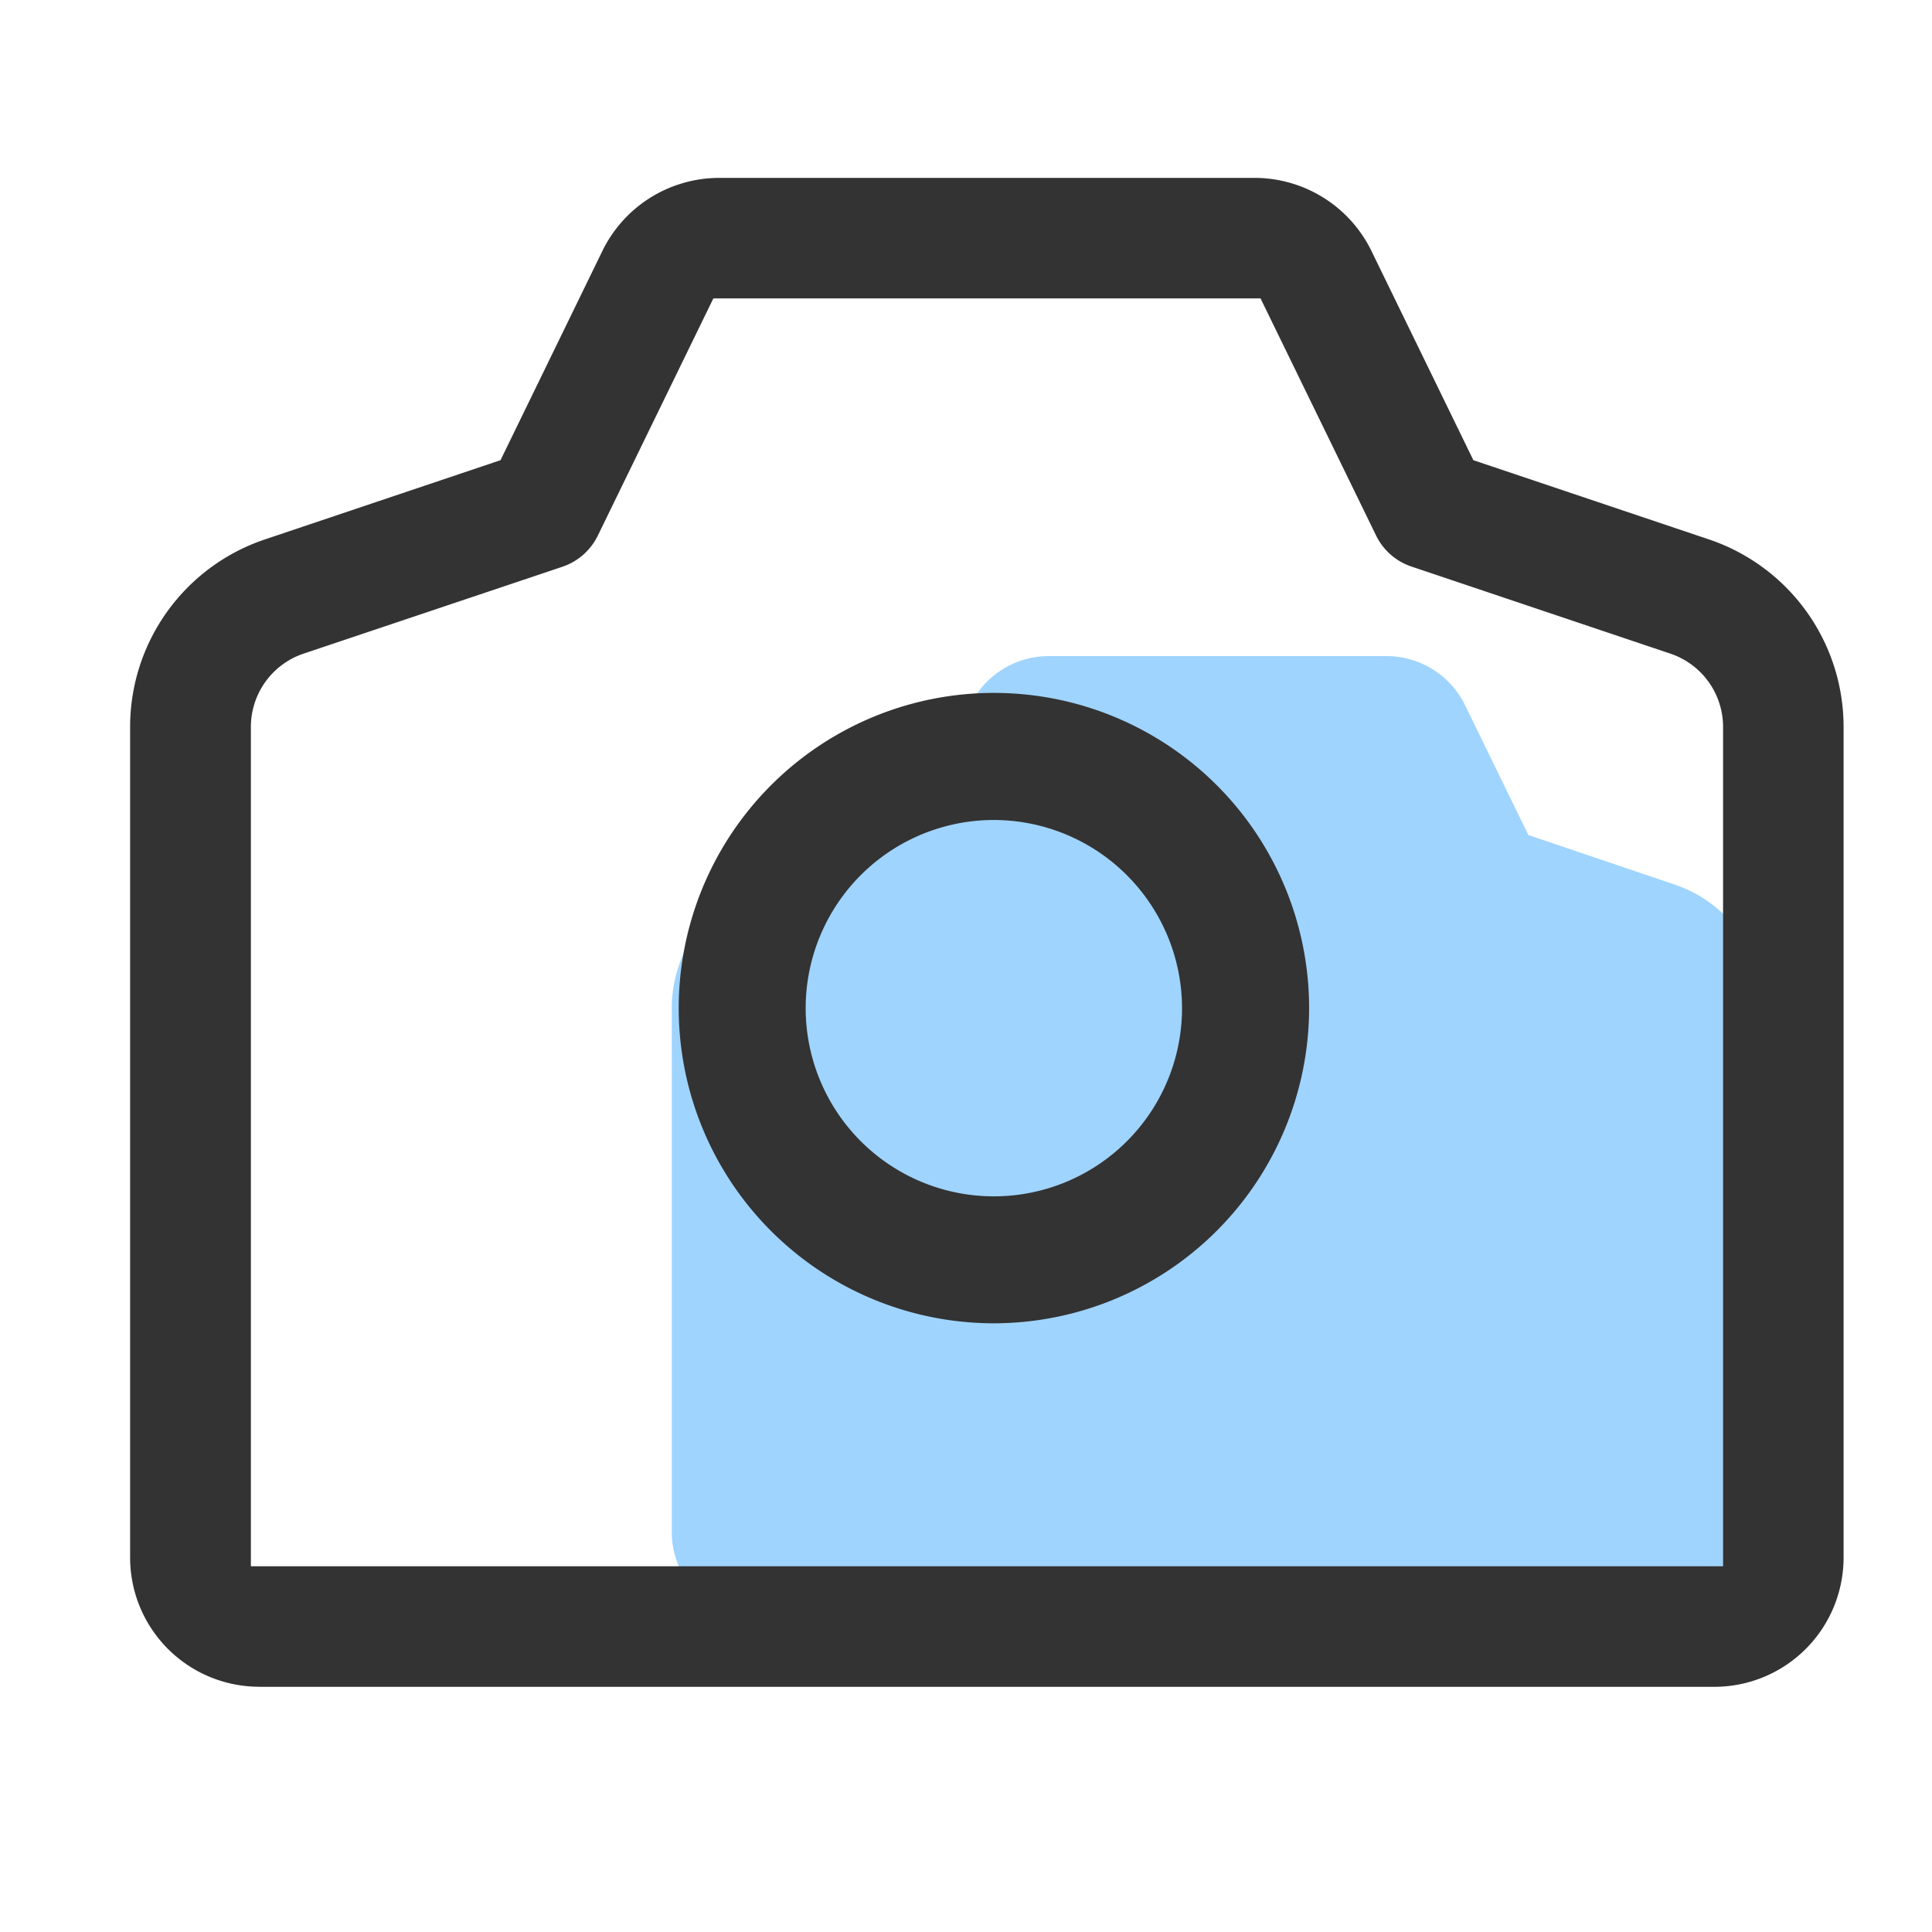 <svg class="icon" viewBox="0 0 1024 1024" version="1.1" xmlns="http://www.w3.org/2000/svg" width="200" height="200"><path d="M887.679 468.864l-77.602-26.272-33.629-68.965a46.305 46.305 0 0 0-41.379-25.878H555.661a46.239 46.239 0 0 0-41.346 25.878l-33.662 68.965-77.569 26.272a68.965 68.965 0 0 0-47.028 65.418v277.798a45.977 45.977 0 0 0 45.977 45.977H888.664a45.977 45.977 0 0 0 45.977-45.977v-277.798a68.965 68.965 0 0 0-46.962-65.418z" fill="#9FD4FF"/><path d="M526.795 701.375a167.06 167.06 0 1 1 167.06-167.027 167.257 167.257 0 0 1-167.06 167.027z m0-266.763a99.737 99.737 0 1 0 99.704 99.737 99.868 99.868 0 0 0-99.704-99.737z" fill="#333333"/><path d="M137.438 894.017A68.472 68.472 0 0 1 68.965 825.61V385.285a104.827 104.827 0 0 1 71.527-99.408l124.794-41.97 54.121-111.165A68.965 68.965 0 0 1 380.95 94.285h284.333a68.965 68.965 0 0 1 61.477 38.456l54.154 111.165 124.794 41.97a104.827 104.827 0 0 1 71.428 99.408v440.358a68.505 68.505 0 0 1-68.407 68.407H137.438zM316.845 283.906a32.414 32.414 0 0 1-18.555 16.42L160.919 346.435a40.985 40.985 0 0 0-27.947 38.883v444.825h780.291V385.285a40.985 40.985 0 0 0-27.947-38.85l-137.47-46.239a32.249 32.249 0 0 1-18.522-16.42l-61.215-125.615h-290.015z" fill="#333333"/></svg>
